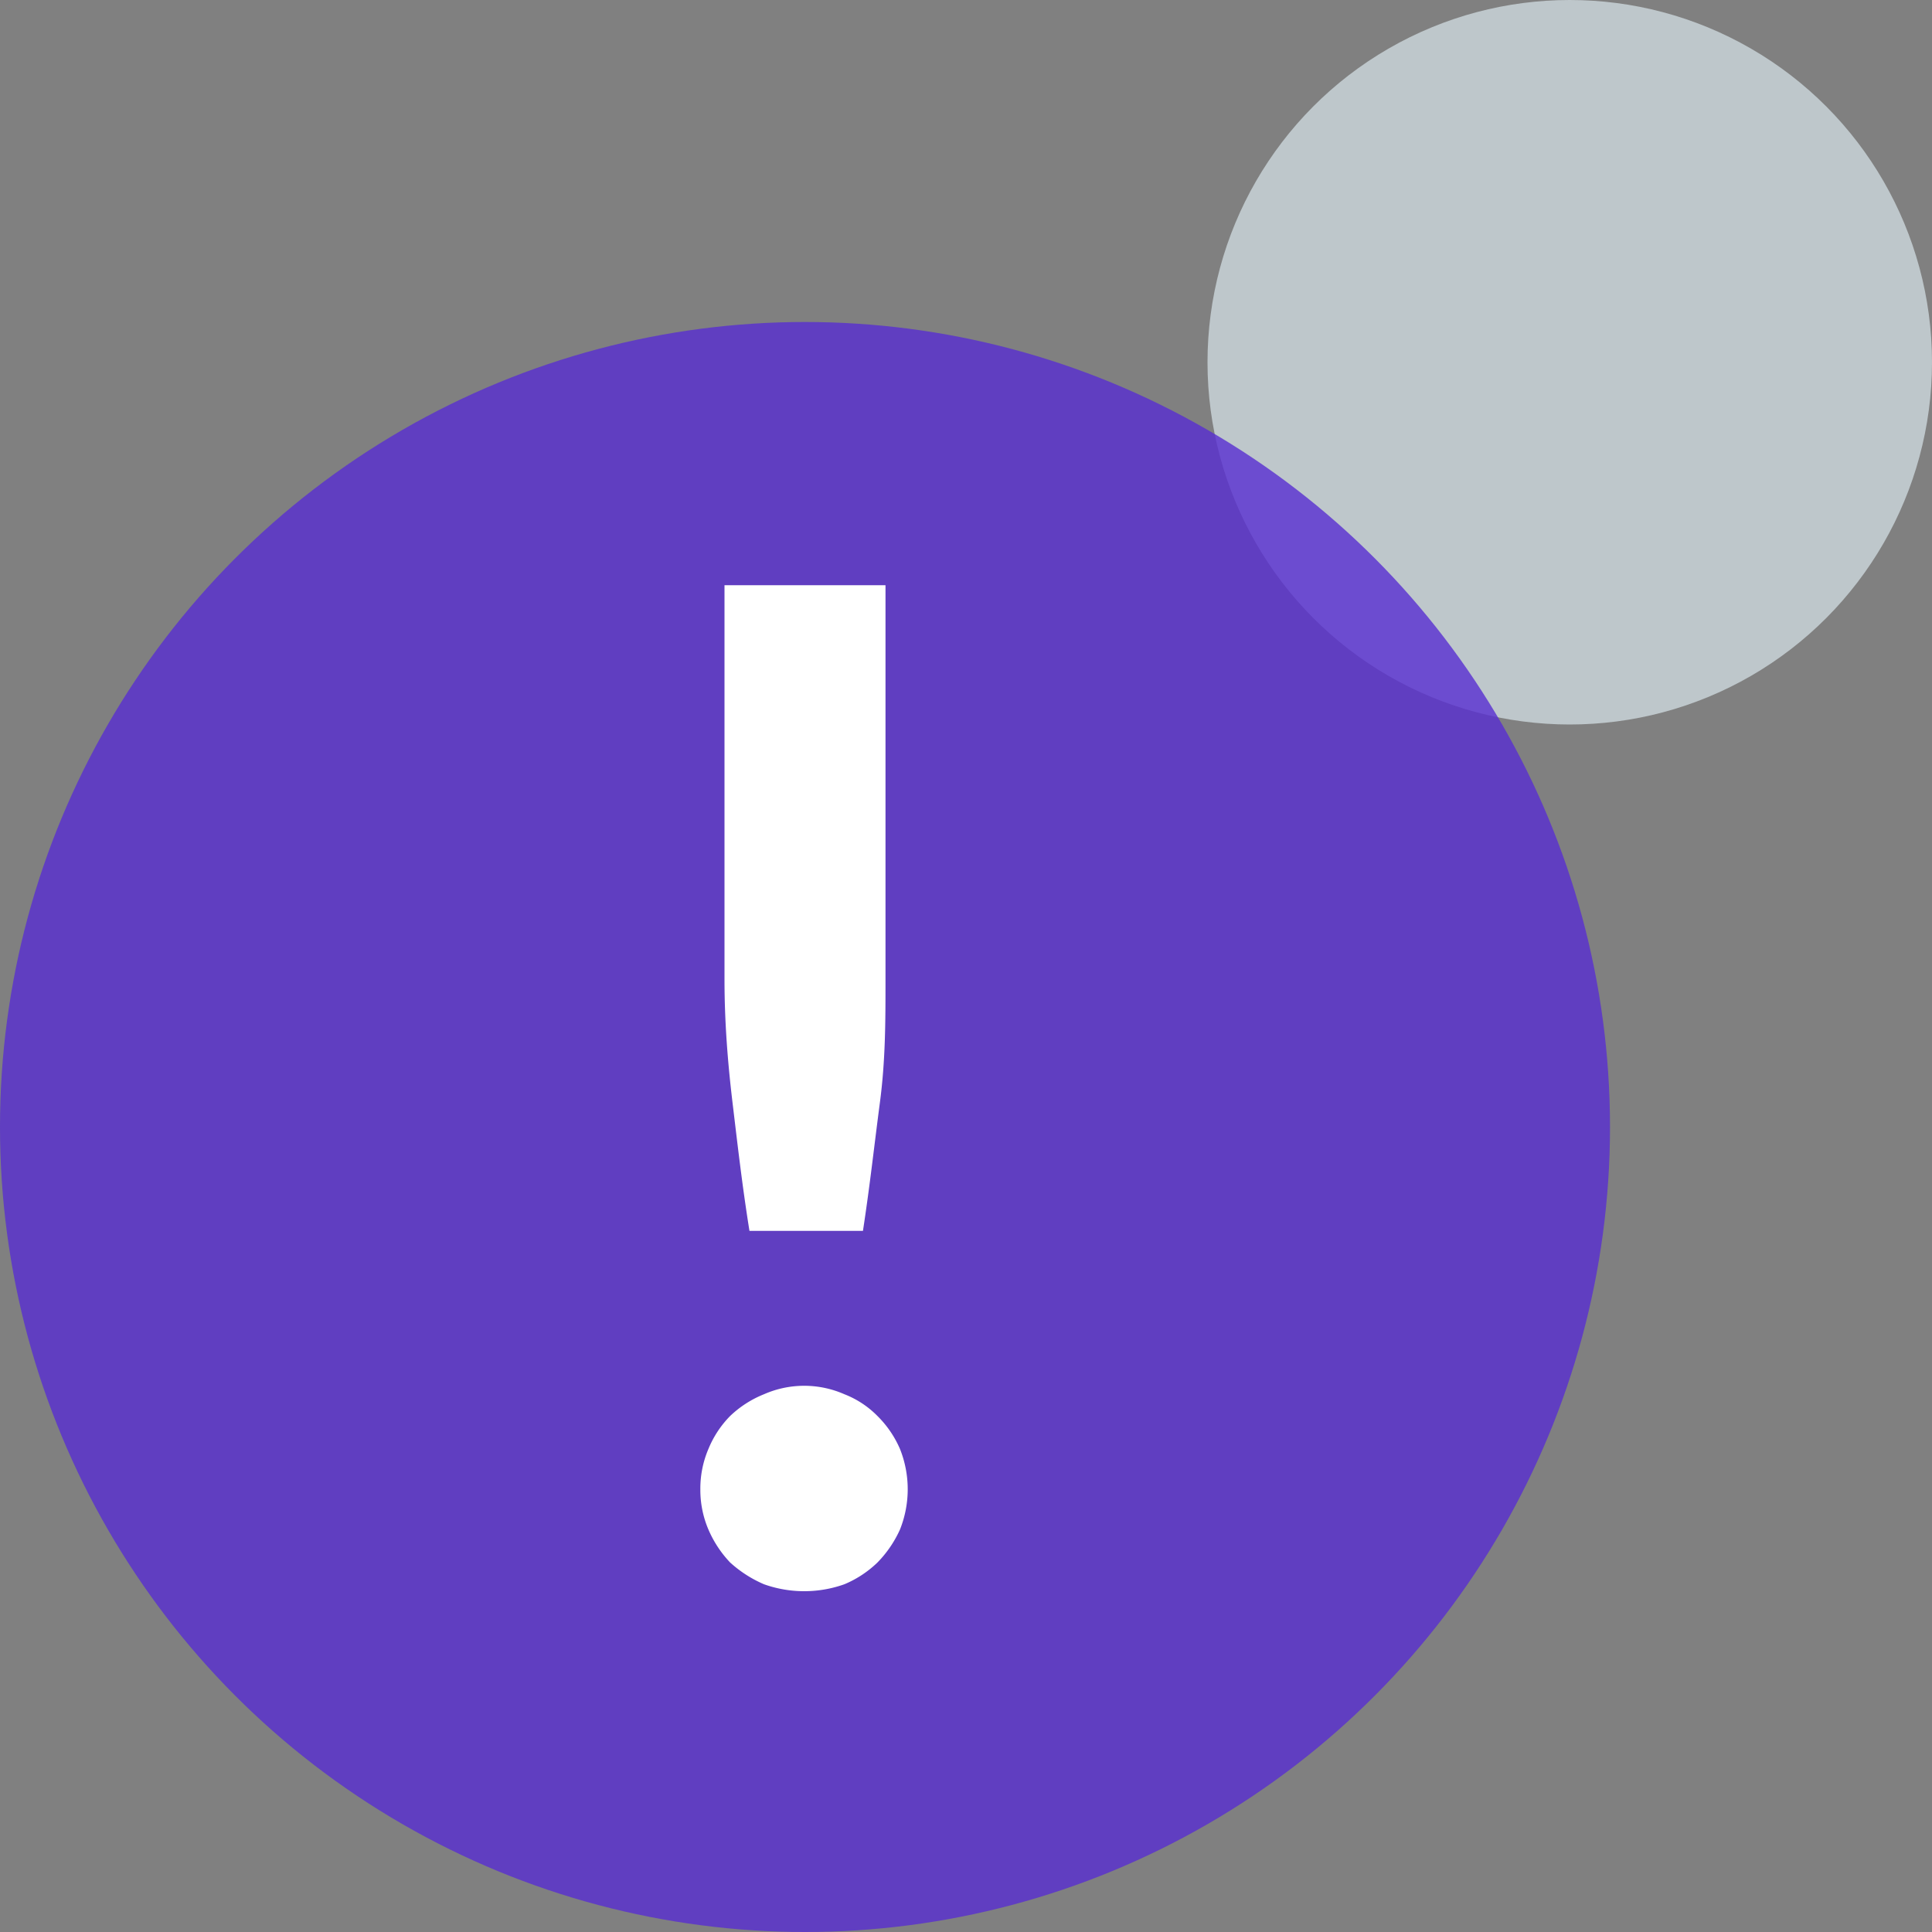 <svg xmlns="http://www.w3.org/2000/svg" viewBox="0 0 24 24"><rect x="0" y="0" width="24" height="24" fill="#808080" stroke="none"/><defs><style>.cls-1{fill:#cdd8dd;}.cls-1,.cls-2{opacity:0.8;}.cls-3{fill:#572dd1;}.cls-4{fill:#fff;}</style></defs><g id="Layer_2" data-name="Layer 2"><circle class="cls-1" cx="19.5" cy="4.5" r="4.5"/><g class="cls-2"><circle class="cls-3" cx="10" cy="14" r="10"/></g><path class="cls-4" d="M8.7,18.5A1.25,1.25,0,0,1,8.8,18a1.27,1.27,0,0,1,.27-.41,1.32,1.32,0,0,1,.42-.27,1.24,1.24,0,0,1,1,0,1.17,1.17,0,0,1,.41.27,1.3,1.3,0,0,1,.28.41,1.35,1.35,0,0,1,0,1,1.42,1.42,0,0,1-.28.41,1.33,1.33,0,0,1-.41.27,1.49,1.49,0,0,1-1,0,1.51,1.51,0,0,1-.42-.27A1.39,1.39,0,0,1,8.8,19,1.25,1.25,0,0,1,8.7,18.5ZM11,7.27v4.9c0,.52,0,1-.07,1.53s-.12,1-.21,1.59H9.31c-.09-.56-.15-1.09-.21-1.59S9,12.69,9,12.17V7.27Z"/></g></svg>